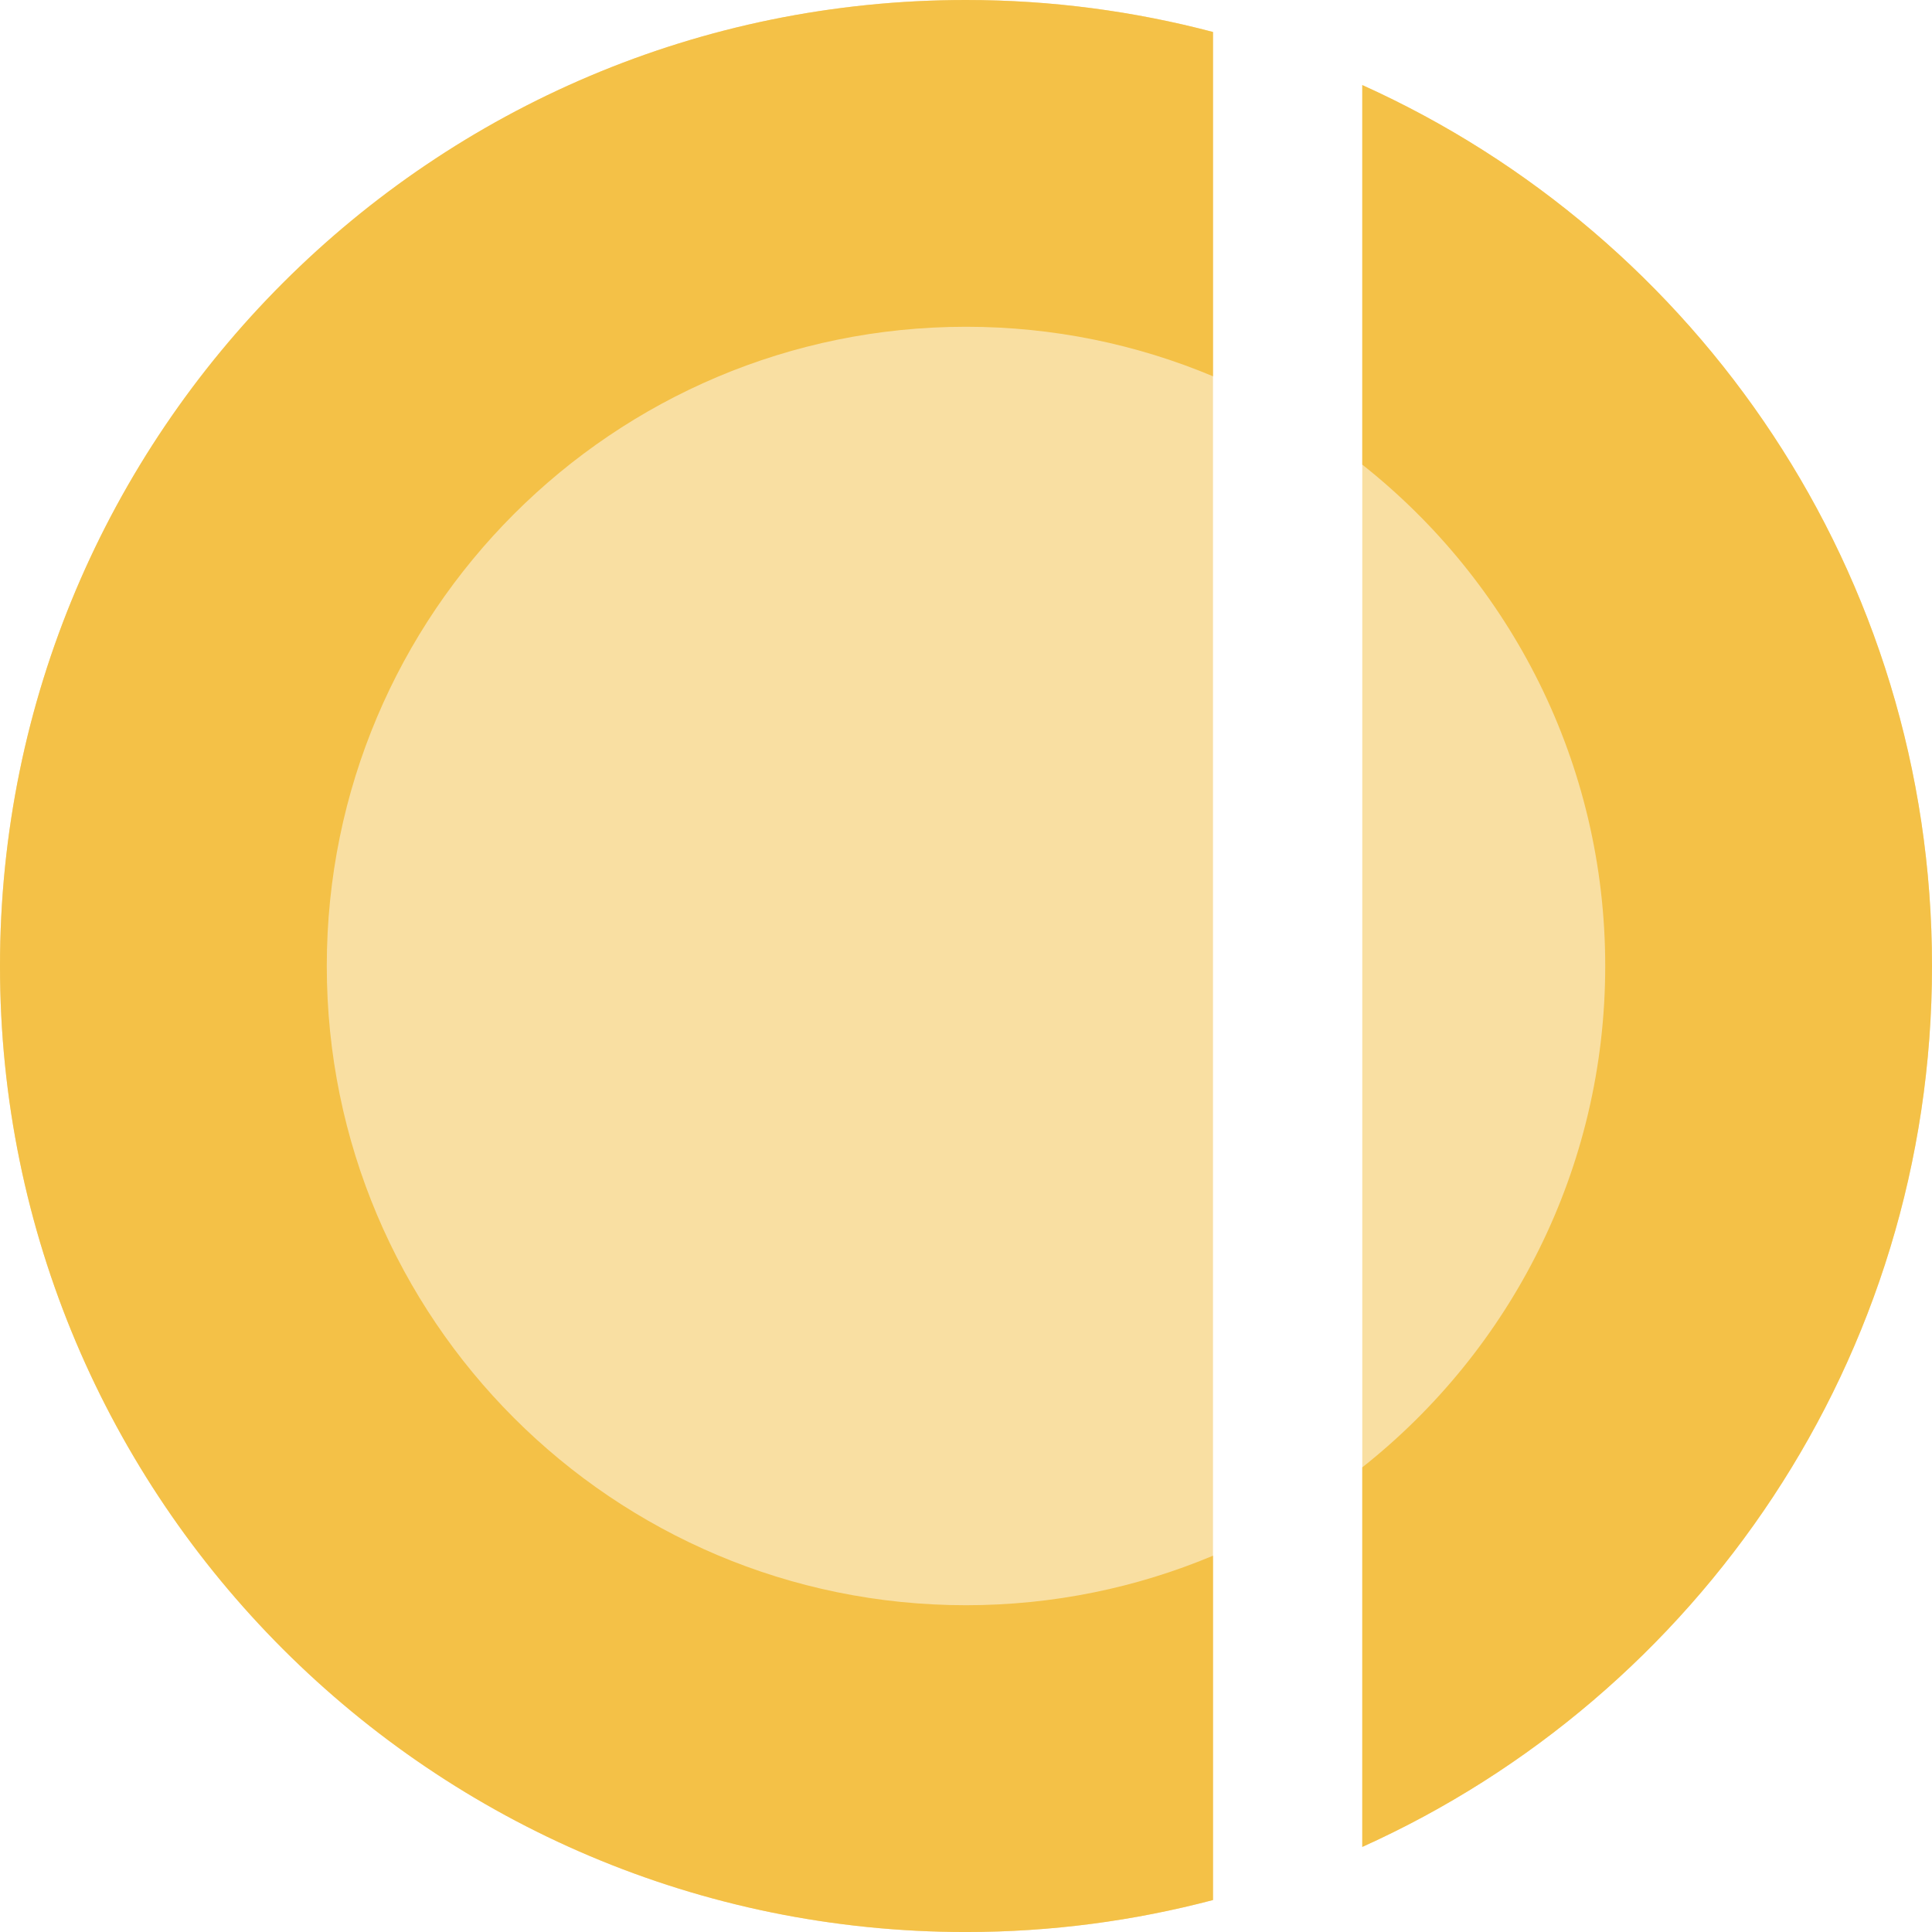 <?xml version="1.0" encoding="iso-8859-1"?>
<!-- Generator: Adobe Illustrator 19.1.0, SVG Export Plug-In . SVG Version: 6.00 Build 0)  -->
<svg version="1.1" id="Layer_1" xmlns="http://www.w3.org/2000/svg" xmlns:xlink="http://www.w3.org/1999/xlink" x="0px" y="0px"
	 viewBox="0 0 126.789 126.789" style="enable-background:new 0 0 126.789 126.789;" xml:space="preserve">
<g>
	<path style="opacity:0.5;fill:#F4C147;" d="M79.603,2.099C74.428,0.735,68.998,0,63.395,0C28.383,0,0,28.383,0,63.395
		s28.383,63.395,63.395,63.395c5.603,0,11.034-0.735,16.208-2.099V2.099z"/>
	<path style="opacity:0.5;fill:#F4C147;" d="M89.401,5.583v115.622c22.038-9.93,37.388-32.071,37.388-57.811
		S111.439,15.513,89.401,5.583z"/>
</g>
<g>
	<path style="fill:#F4C147;" d="M79.603,102.095c-4.987,2.091-10.462,3.249-16.208,3.249c-23.168,0-41.95-18.782-41.95-41.95
		c0-23.168,18.782-41.95,41.95-41.95c5.746,0,11.221,1.158,16.208,3.249V2.099C74.428,0.735,68.998,0,63.395,0
		C28.383,0,0,28.383,0,63.395s28.383,63.395,63.395,63.395c5.603,0,11.034-0.735,16.208-2.099V102.095z"/>
	<path style="fill:#F4C147;" d="M89.401,5.583v24.908c9.708,7.683,15.943,19.561,15.943,32.903s-6.236,25.22-15.943,32.903v24.908
		c22.038-9.93,37.388-32.071,37.388-57.811S111.439,15.513,89.401,5.583z"/>
</g>
</svg>
